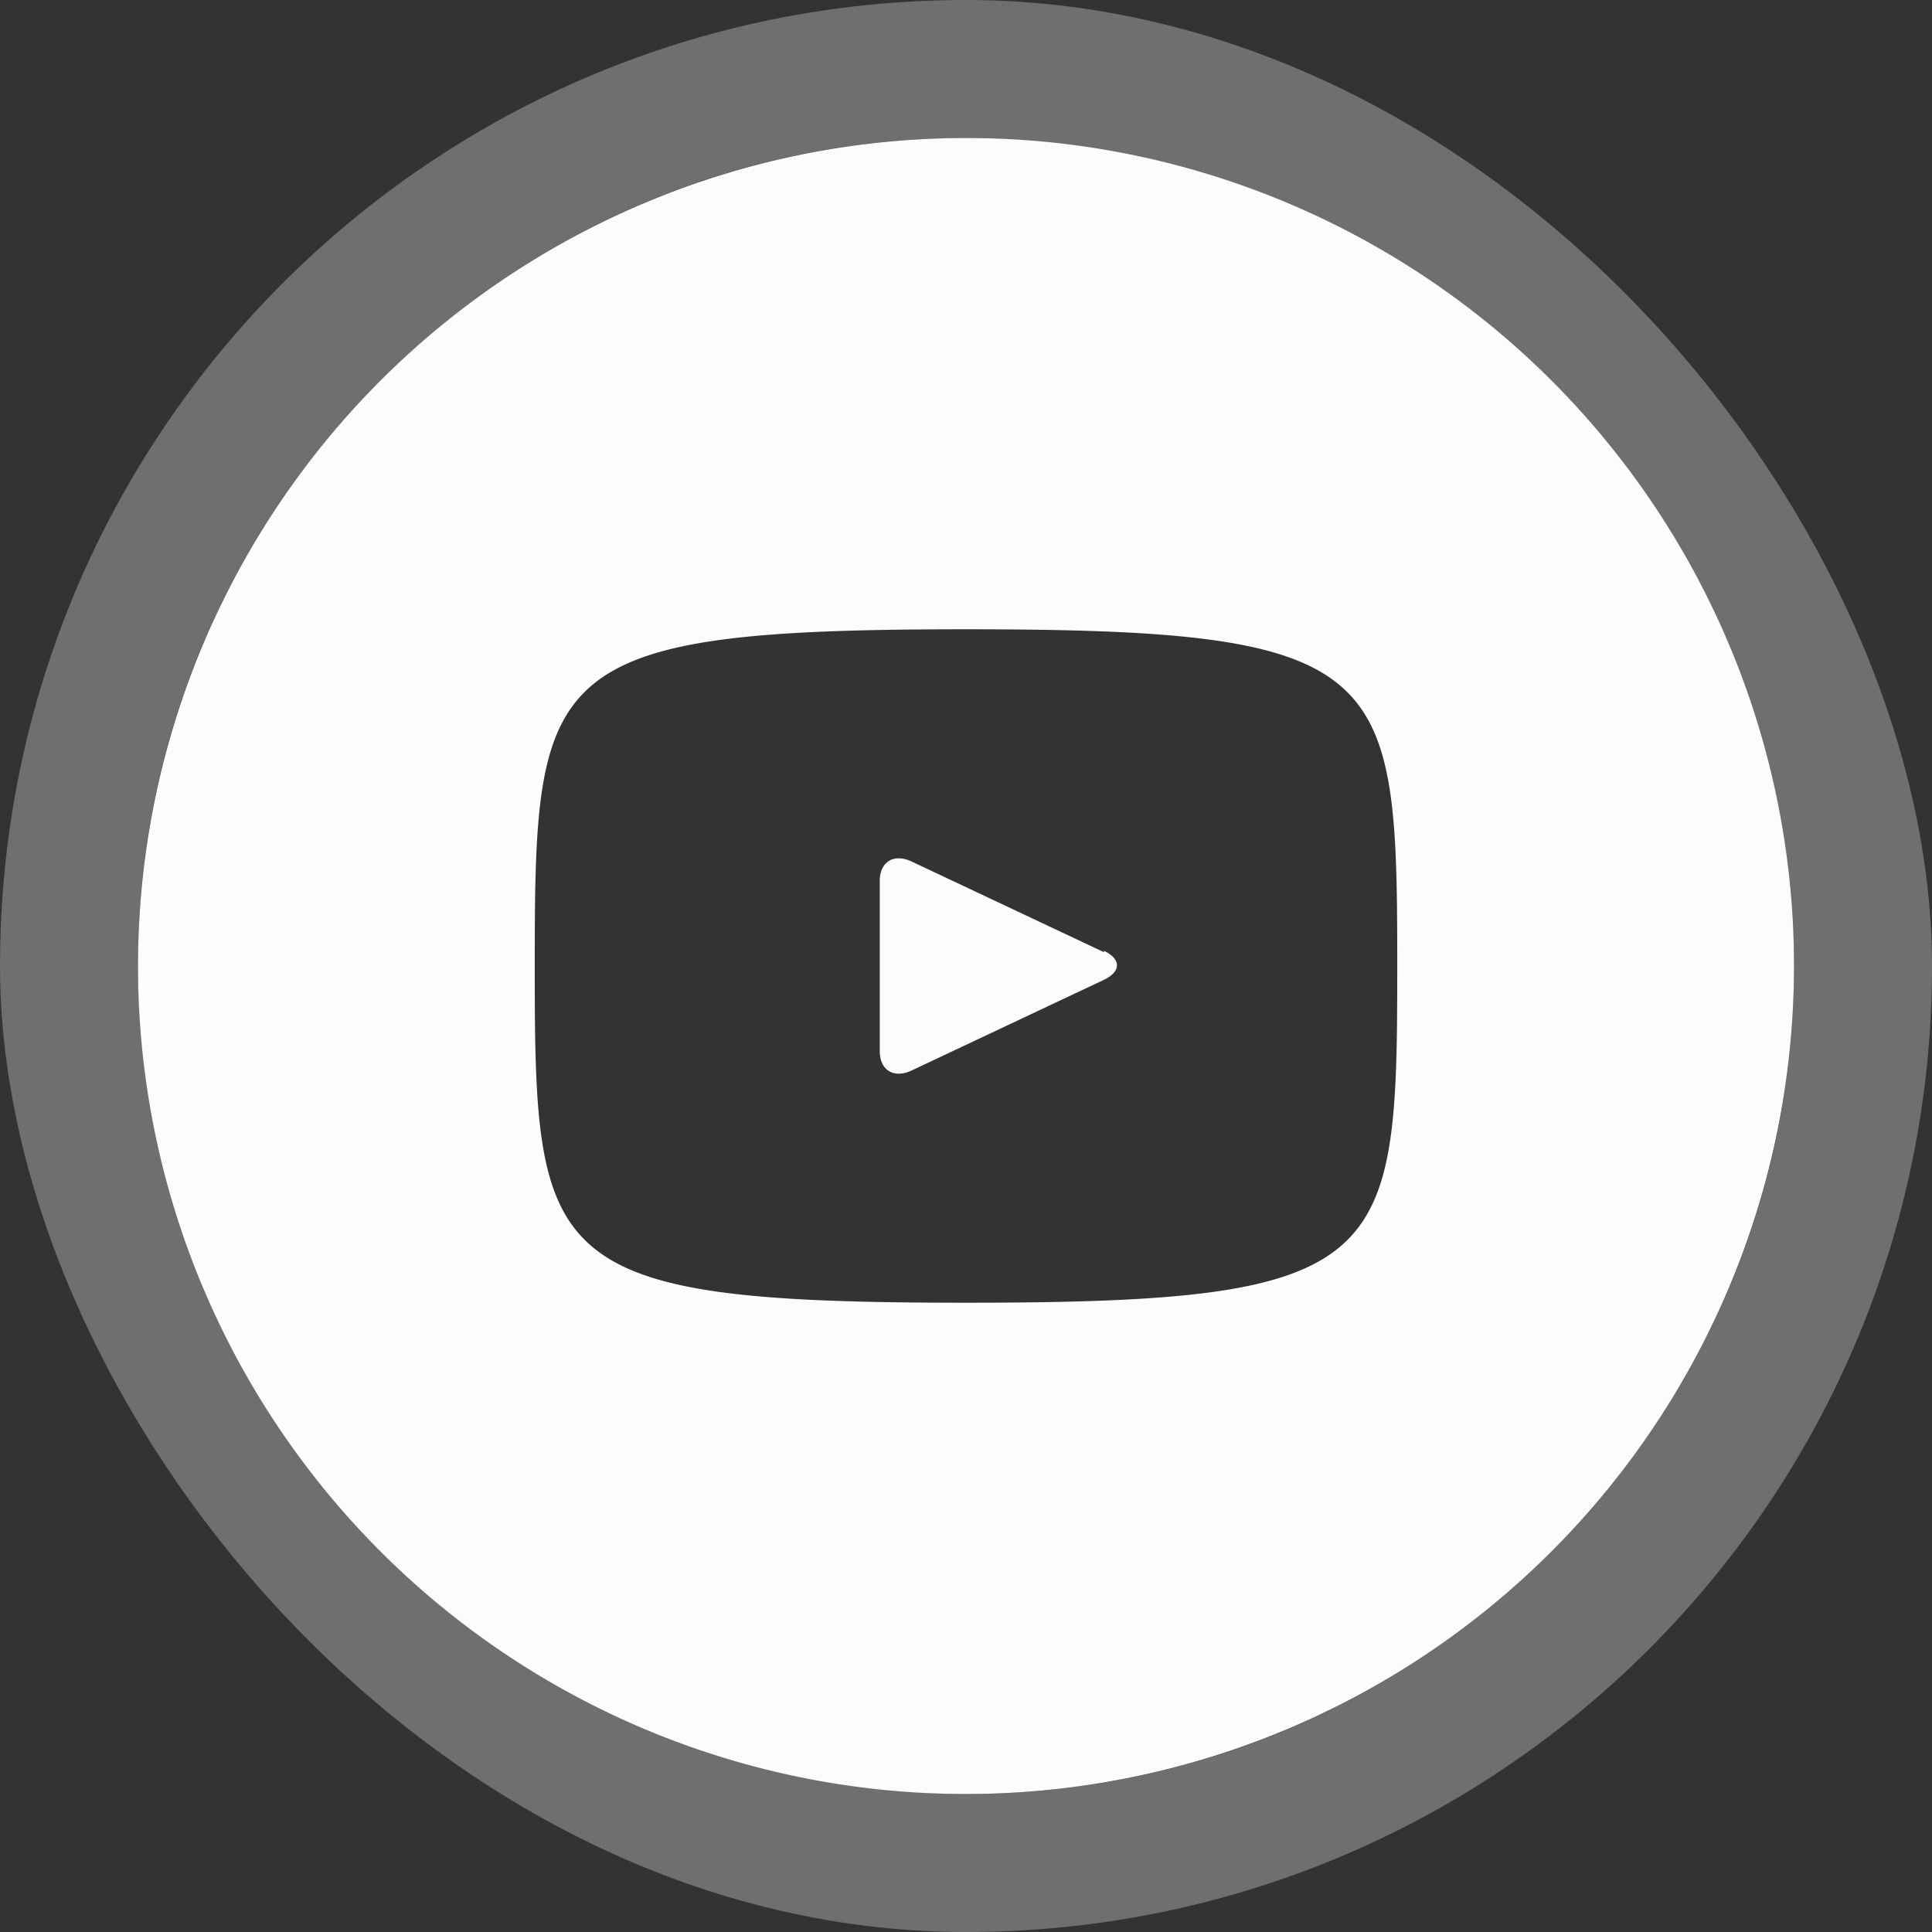 <svg width="28" height="28" viewBox="0 0 28 28" fill="none" xmlns="http://www.w3.org/2000/svg"><rect x="0" y="0" width="28" height="28" fill="#333333" stroke="none"/><path d="m16 13.8-2.8-1.32c-.25-.11-.45.01-.45.29v2.46c0 .28.2.4.45.29L16 14.2c.25-.12.25-.3 0-.42ZM14 2a12 12 0 1 0 0 24 12 12 0 0 0 0-24Zm0 16.88c-6.14 0-6.25-.56-6.25-4.88s.1-4.88 6.25-4.88c6.14 0 6.25.56 6.25 4.88s-.1 4.88-6.25 4.88Z" fill="#FCFCFC"/><rect x="1" y="1" width="26" height="26" rx="13" stroke="#FCFCFC" stroke-opacity=".3" stroke-width="2"/></svg>